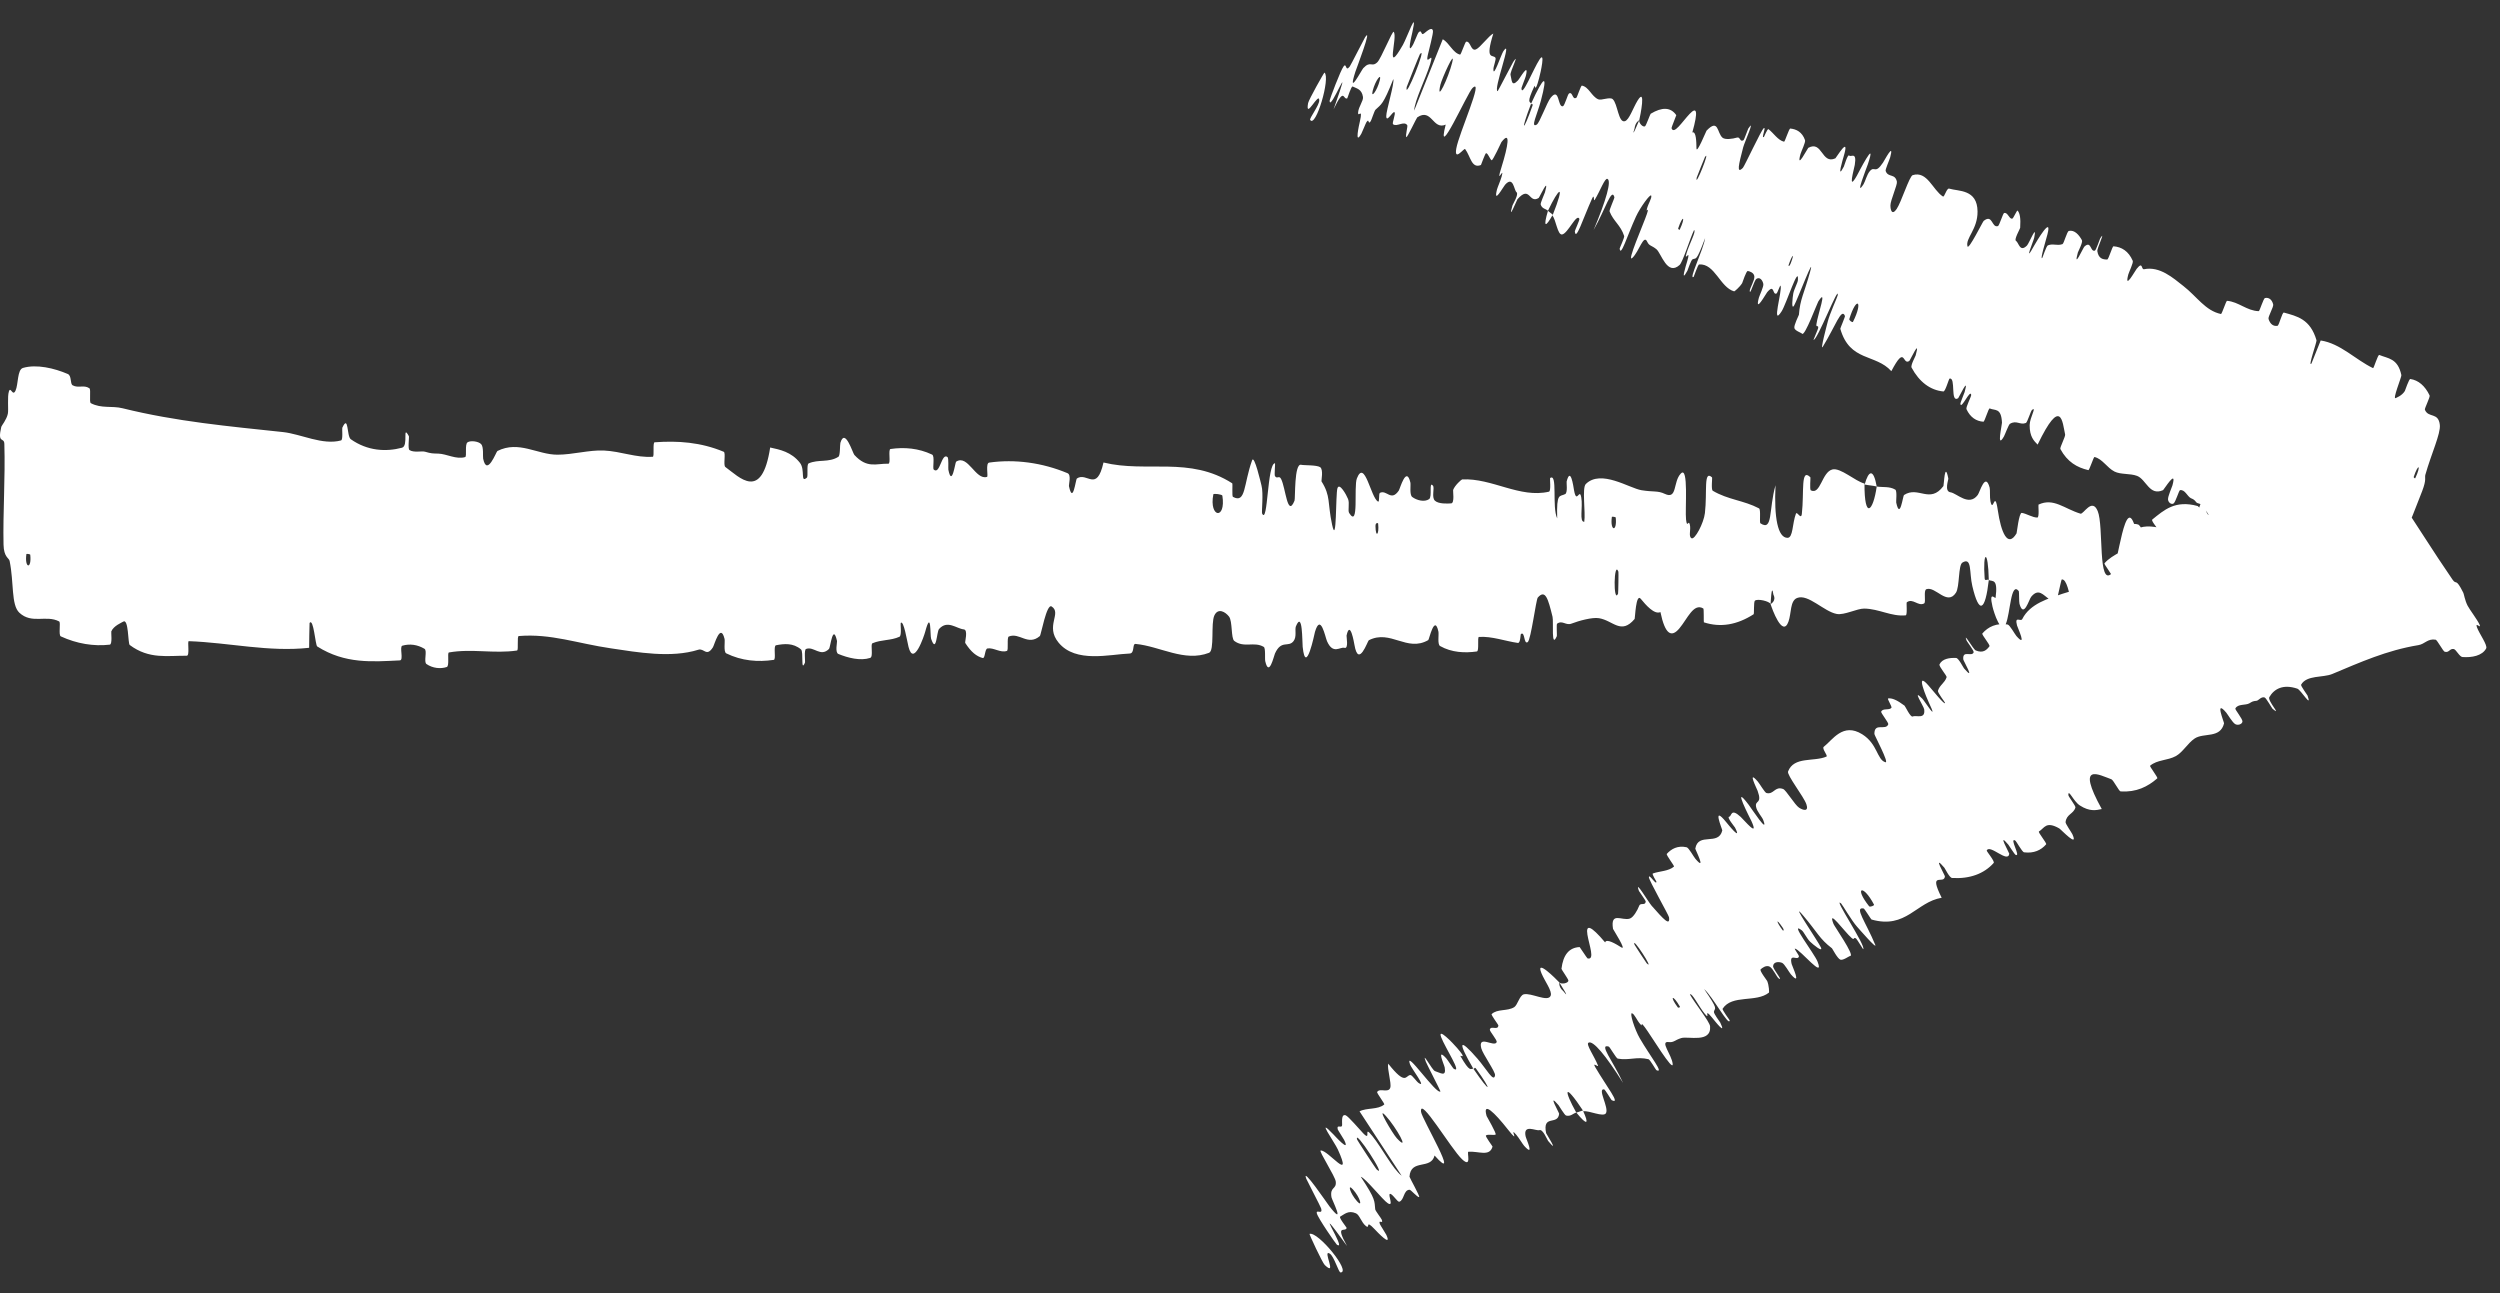 <svg width="58" height="30" viewBox="0 0 58 30" fill="none" xmlns="http://www.w3.org/2000/svg">
<rect x="0" y="0" width="58" height="30" fill="#333333" stroke="none"/>
<path d="M0.533 8.536C0.847 8.444 1.259 8.542 1.571 8.676C1.669 8.717 1.62 8.903 1.687 8.94C1.819 9.012 1.943 8.921 2.073 9.007C2.117 9.036 2.063 9.33 2.108 9.354C2.357 9.484 2.593 9.409 2.845 9.472C4.087 9.78 5.308 9.89 6.565 10.024C6.98 10.068 7.484 10.335 7.912 10.218C7.962 10.204 7.932 9.946 7.941 9.925C8.091 9.6 8.041 10.12 8.138 10.19C8.525 10.463 8.955 10.486 9.327 10.387C9.485 10.344 9.326 9.831 9.486 10.119C9.497 10.138 9.457 10.412 9.5 10.441C9.598 10.507 9.785 10.458 9.861 10.48C10.008 10.523 10.033 10.52 10.172 10.524C10.362 10.53 10.588 10.666 10.792 10.604C10.836 10.59 10.778 10.309 10.847 10.262C10.917 10.214 11.101 10.238 11.163 10.304C11.225 10.37 11.198 10.591 11.209 10.642C11.3 11.069 11.512 10.477 11.54 10.463C12.038 10.213 12.466 10.55 12.934 10.549C13.29 10.548 13.67 10.437 14.008 10.452C14.411 10.471 14.753 10.623 15.144 10.597C15.186 10.595 15.137 10.264 15.188 10.261C15.724 10.222 16.256 10.258 16.79 10.481C16.844 10.504 16.775 10.794 16.828 10.834C17.156 11.072 17.674 11.644 17.868 10.382C18.09 10.431 18.359 10.482 18.558 10.737C18.686 10.9 18.562 11.216 18.719 11.082C18.754 11.052 18.708 10.775 18.761 10.751C18.985 10.65 19.23 10.739 19.451 10.597C19.496 10.567 19.484 10.319 19.497 10.274C19.604 9.913 19.782 10.511 19.821 10.554C20.118 10.878 20.334 10.75 20.61 10.758C20.674 10.76 20.599 10.427 20.66 10.417C20.98 10.37 21.311 10.398 21.624 10.546C21.694 10.579 21.63 10.863 21.663 10.894C21.81 11.025 21.842 10.489 21.983 10.605C22.013 10.629 21.996 10.872 22.002 10.898C22.086 11.317 22.16 10.724 22.182 10.711C22.457 10.532 22.633 11.151 22.9 11.063C22.931 11.052 22.86 10.745 22.949 10.732C23.546 10.648 24.176 10.732 24.767 10.978C24.859 11.015 24.793 11.246 24.799 11.275C24.893 11.719 24.954 11.124 24.984 11.101C25.22 10.94 25.441 11.439 25.601 10.73C26.601 10.976 27.597 10.578 28.588 11.213C28.601 11.22 28.578 11.514 28.604 11.527C28.907 11.692 28.848 11.236 29.049 10.679C29.099 10.539 29.253 11.212 29.266 11.261C29.316 11.443 29.265 11.879 29.281 11.914C29.418 12.191 29.396 10.748 29.581 10.747C29.587 10.75 29.563 11.015 29.578 11.042C29.626 11.125 29.674 11.019 29.721 11.111C29.829 11.322 29.868 12.023 30.033 11.615C30.054 11.562 30.022 10.744 30.187 10.783C30.253 10.799 30.545 10.785 30.627 10.838C30.708 10.891 30.652 11.154 30.658 11.166C30.878 11.514 30.794 11.659 30.905 12.175C31.015 12.69 30.984 11.463 31.029 11.326C31.074 11.189 31.235 11.477 31.275 11.577C31.315 11.677 31.265 11.845 31.3 11.901C31.534 12.271 31.403 11.293 31.48 11.098C31.661 10.637 31.803 11.546 31.969 11.636C32.014 11.66 31.977 11.453 32.017 11.433C32.175 11.359 32.271 11.643 32.451 11.383C32.481 11.34 32.626 10.793 32.721 11.195C32.734 11.253 32.696 11.479 32.764 11.53C32.864 11.606 33.046 11.656 33.155 11.58C33.235 11.524 33.143 11.15 33.244 11.267C33.289 11.318 33.206 11.537 33.29 11.616C33.373 11.695 33.587 11.685 33.669 11.678C33.75 11.67 33.706 11.387 33.712 11.368C33.752 11.258 33.908 11.122 33.922 11.122C34.617 11.088 35.259 11.565 35.936 11.407C35.989 11.395 35.953 11.096 35.962 11.091C36.144 10.966 36 11.761 36.127 12.027C36.109 11.42 36.184 11.53 36.312 11.463C36.374 11.431 36.34 11.196 36.346 11.172C36.437 10.816 36.501 11.276 36.517 11.37C36.578 11.717 36.644 11.307 36.685 11.539C36.727 11.769 36.632 12.11 36.755 12.106C36.789 11.889 36.698 11.321 36.791 11.229C37.143 10.882 37.8 11.327 38.083 11.373C38.366 11.419 38.457 11.379 38.622 11.457C38.919 11.599 38.81 11.178 38.995 10.986C39.18 10.793 39.09 11.829 39.116 12.051C39.142 12.274 39.171 12.045 39.203 12.167C39.236 12.29 39.166 12.441 39.242 12.487C39.318 12.533 39.527 12.137 39.554 11.904C39.611 11.411 39.517 10.893 39.719 11.075C39.73 11.086 39.693 11.358 39.737 11.386C40.09 11.595 40.456 11.608 40.809 11.794C40.857 11.82 40.814 12.123 40.842 12.141C41.136 12.335 41.031 11.824 41.192 11.257C41.156 12.012 41.245 12.474 41.468 12.478C41.602 12.481 41.578 12.151 41.665 11.919C41.691 11.849 41.786 12.075 41.803 11.92C41.86 11.413 41.77 10.846 42 11.072C42.01 11.082 41.978 11.36 42.013 11.377C42.238 11.487 42.265 10.957 42.509 10.892C42.7 10.842 43.039 11.165 43.256 11.218C43.252 12.067 43.457 11.872 43.54 11.287C43.681 11.311 43.833 11.278 43.97 11.359C44.017 11.386 43.986 11.632 43.992 11.659C44.082 12.075 44.144 11.506 44.174 11.484C44.504 11.267 44.773 11.698 45.088 11.276C45.099 11.261 45.117 10.671 45.201 11.102C45.206 11.132 45.102 11.4 45.251 11.421C45.399 11.442 45.678 11.758 45.883 11.484C45.933 11.419 46.059 10.94 46.16 11.314C46.174 11.365 46.159 11.534 46.178 11.628C46.241 11.928 46.275 11.332 46.349 11.838C46.423 12.345 46.577 12.724 46.784 12.374C46.791 12.364 46.84 11.892 46.905 11.899C47.009 11.912 47.157 12.01 47.266 12.007C47.318 12.005 47.284 11.712 47.293 11.707C47.643 11.542 47.892 11.804 48.267 11.917C48.336 11.939 48.533 11.539 48.666 11.855C48.812 12.201 48.662 13.641 48.998 13.298C49.134 13.161 49.305 11.334 49.548 12.28C50.02 12.046 50.457 12.53 50.93 12.195C50.952 12.181 51.019 11.671 51.069 11.678C51.143 11.689 51.184 11.927 51.237 11.943C51.459 12.015 51.663 11.811 51.877 11.842C51.959 11.854 51.93 12.1 52.027 12.114C52.124 12.128 52.189 11.803 52.32 11.96C52.419 12.079 52.519 12.743 52.651 12.82C52.656 12.166 52.746 12.179 52.907 12.007C52.938 11.973 52.905 11.745 52.919 11.718C52.979 11.6 53.034 11.789 53.09 11.661C53.104 11.631 53.105 11.407 53.116 11.37C53.212 11.04 53.369 11.543 53.396 11.631C53.5 11.963 53.548 11.672 53.628 11.803C53.707 11.934 53.588 12.098 53.681 12.177C53.873 12.341 54.12 12.305 54.315 12.315C54.393 12.318 54.34 12.02 54.351 12.013C54.512 11.938 54.675 12.255 54.764 11.661C54.876 13.197 54.861 11.512 55.092 11.819C55.11 11.844 55.133 12.571 55.063 12.677C54.993 12.784 54.888 12.557 54.791 12.723C54.769 12.762 54.638 13.443 54.62 13.484C54.48 13.806 54.46 12.721 54.452 12.661C54.368 12.018 54.208 12.751 54.166 12.802C53.973 13.034 53.809 12.881 53.648 13.047C53.543 13.154 53.532 13.865 53.449 13.843C53.174 13.771 53.078 12.779 52.818 13.639C52.763 13.823 52.818 14.6 52.619 13.989C52.606 13.95 52.458 13.391 52.373 13.745C52.362 13.79 52.362 14.016 52.348 14.035C52.253 14.158 52.19 13.978 52.086 14.064C51.983 14.151 51.858 14.279 51.74 14.203C51.669 14.157 51.578 13.735 51.544 13.631C51.448 13.334 51.345 13.822 51.285 13.461C51.225 13.099 51.342 12.549 51.185 12.315C51.179 12.903 51.166 13.507 51.156 14.099C50.811 14.079 50.471 13.888 50.125 13.914C50.082 13.918 50.126 14.234 50.08 14.247C49.885 14.297 49.715 14.071 49.514 14.161C49.358 14.232 49.187 14.567 49.024 14.651C48.924 13.978 48.682 14.206 48.507 14.145C48.445 14.124 48.449 13.944 48.405 13.885C48.24 13.668 48.318 14.263 48.272 14.357C48.078 14.756 48.061 13.41 47.832 13.443C47.82 13.444 47.672 14.162 47.651 14.207C47.521 14.498 47.63 13.957 47.548 13.904C47.4 13.807 47.297 13.636 47.123 13.846C47.072 13.908 46.95 14.356 46.852 14.009C46.839 13.964 46.846 13.727 46.836 13.713C46.647 13.481 46.642 14.227 46.534 14.479C46.426 14.732 46.259 14.217 46.225 14.069C46.136 13.685 46.293 13.905 46.298 13.867C46.355 13.419 46.233 13.496 46.14 13.458C46.126 12.727 45.996 12.771 46.044 13.422C46.049 13.493 46.121 13.425 46.14 13.458C46.058 14.176 45.916 14.268 45.758 13.597C45.684 13.283 45.754 12.917 45.529 13.051C45.428 13.111 45.467 13.615 45.377 13.752C45.172 14.065 44.905 13.595 44.693 13.669C44.617 13.696 44.691 13.972 44.639 14C44.5 14.074 44.377 13.868 44.237 13.974C44.224 13.983 44.255 14.272 44.212 14.276C43.882 14.309 43.595 14.124 43.25 14.119C43.084 14.117 42.787 14.276 42.614 14.244C42.316 14.19 41.948 13.771 41.693 13.873C41.526 13.938 41.563 14.226 41.492 14.423C41.354 14.804 41.11 14.121 41.078 14.016C41.077 14.012 41.22 13.944 41.143 13.796C41.099 13.488 41.079 14.014 41.078 14.016C41.056 13.948 40.77 13.882 40.713 13.937C40.682 13.967 40.7 14.241 40.684 14.251C40.301 14.496 39.918 14.565 39.53 14.438C39.523 14.432 39.533 14.126 39.517 14.117C39.292 13.981 39.149 14.355 38.963 14.577C38.778 14.799 38.631 14.725 38.522 14.2C38.382 14.266 38.181 14.034 38.066 13.893C37.951 13.752 37.934 14.348 37.924 14.359C37.608 14.736 37.425 14.395 37.096 14.342C36.94 14.316 36.63 14.402 36.461 14.467C36.327 14.52 36.247 14.38 36.124 14.47C36.107 14.482 36.124 14.746 36.119 14.757C35.981 15.074 36.047 14.426 36.019 14.31C35.916 13.889 35.853 13.665 35.677 13.863C35.636 13.909 35.518 14.841 35.444 14.896C35.347 14.965 35.384 14.631 35.283 14.712C35.275 14.719 35.276 14.925 35.214 14.916C34.925 14.876 34.611 14.756 34.311 14.777C34.27 14.779 34.322 15.106 34.263 15.114C33.986 15.153 33.681 15.141 33.41 14.988C33.344 14.949 33.386 14.72 33.371 14.652C33.282 14.241 33.157 14.838 33.136 14.85C32.64 15.137 32.261 14.596 31.756 14.854C31.729 14.869 31.517 15.51 31.423 14.96C31.416 14.924 31.323 14.361 31.24 14.746C31.235 14.77 31.293 15.059 31.192 15.03C31.09 15 30.927 15.194 30.787 14.876C30.743 14.775 30.639 14.214 30.507 14.661C30.498 14.693 30.295 15.704 30.222 15.006C30.21 14.891 30.223 14.153 30.065 14.531C30.035 14.605 30.09 14.77 30.011 14.873C29.889 15.031 29.728 14.833 29.579 15.162C29.553 15.22 29.442 15.722 29.354 15.341C29.34 15.282 29.366 15.035 29.319 15.008C29.096 14.875 28.863 15.04 28.636 14.87C28.556 14.81 28.597 14.411 28.513 14.304C28.43 14.197 28.261 14.095 28.174 14.277C28.086 14.459 28.182 15.094 28.05 15.145C27.48 15.366 26.916 14.993 26.346 14.939C26.262 14.931 26.332 15.158 26.207 15.162C25.749 15.179 24.957 15.392 24.559 14.909C24.24 14.522 24.641 14.228 24.398 14.07C24.28 13.995 24.153 14.734 24.124 14.757C23.847 14.993 23.654 14.666 23.405 14.767C23.353 14.787 23.404 15.087 23.36 15.101C23.21 15.153 23.052 15.019 22.909 15.044C22.845 15.056 22.857 15.284 22.798 15.266C22.656 15.227 22.531 15.131 22.393 14.916C22.381 14.897 22.465 14.613 22.361 14.602C22.191 14.586 21.981 14.374 21.786 14.593C21.729 14.658 21.726 15.181 21.602 14.82C21.576 14.745 21.609 14.117 21.464 14.659C21.44 14.749 21.197 15.48 21.078 15.009C21.046 14.885 20.966 14.372 20.896 14.453C20.887 14.465 20.925 14.746 20.867 14.773C20.664 14.865 20.451 14.835 20.242 14.923C20.187 14.947 20.27 15.237 20.187 15.264C19.959 15.337 19.673 15.263 19.45 15.172C19.368 15.138 19.425 14.898 19.419 14.872C19.323 14.446 19.265 15.021 19.234 15.054C19.035 15.255 18.883 14.985 18.7 15.056C18.65 15.075 18.685 15.349 18.675 15.374C18.571 15.612 18.649 15.12 18.583 15.066C18.398 14.912 18.191 14.934 18.004 14.97C17.935 14.983 18.012 15.3 17.951 15.309C17.585 15.364 17.206 15.333 16.849 15.158C16.782 15.124 16.824 14.88 16.81 14.824C16.714 14.433 16.573 14.966 16.54 15.017C16.392 15.249 16.335 15.033 16.204 15.073C15.567 15.274 14.779 15.131 14.177 15.042C13.393 14.928 12.784 14.695 12.036 14.756C11.988 14.759 12.036 15.085 11.995 15.092C11.466 15.171 10.945 15.043 10.415 15.137C10.371 15.145 10.434 15.453 10.364 15.475C10.221 15.522 10.039 15.505 9.895 15.406C9.824 15.359 9.919 15.094 9.848 15.052C9.682 14.953 9.505 14.931 9.334 14.98C9.262 15.002 9.371 15.318 9.277 15.321C8.636 15.352 8.007 15.407 7.36 14.998C7.315 14.97 7.276 14.329 7.182 14.452C7.175 14.63 7.175 14.839 7.172 15.029C6.239 15.132 5.316 14.909 4.38 14.875C4.341 14.874 4.409 15.213 4.333 15.213C3.891 15.208 3.462 15.302 3.01 14.964C2.965 14.931 2.988 14.333 2.855 14.424C2.832 14.44 2.633 14.52 2.582 14.649C2.575 14.669 2.611 14.948 2.547 14.956C2.174 14.999 1.783 14.935 1.411 14.764C1.351 14.736 1.415 14.439 1.372 14.417C1.069 14.259 0.739 14.485 0.449 14.215C0.255 14.033 0.327 13.52 0.223 13.014C0.209 12.943 0.089 12.931 0.082 12.637C0.066 11.897 0.125 11.087 0.101 10.299C0.096 10.129 -0.065 10.312 0.03 9.902C0.037 9.874 0.153 9.738 0.182 9.599C0.202 9.502 0.166 9.203 0.207 9.08C0.248 8.957 0.293 9.208 0.36 9.063C0.428 8.916 0.398 8.576 0.533 8.536ZM37.547 13.264C37.44 12.978 37.424 14.025 37.539 13.774C37.545 13.761 37.552 13.278 37.547 13.264ZM50.473 13.099C50.333 12.637 50.238 13.316 50.336 13.672C50.435 14.029 50.516 13.239 50.473 13.099ZM51.921 12.761C51.758 12.397 51.733 13.882 51.907 13.582C51.917 13.565 51.931 12.783 51.921 12.761ZM0.702 12.87C0.7 12.856 0.614 12.842 0.612 12.856C0.566 13.189 0.739 13.216 0.702 12.87ZM53.359 12.395C53.308 12.194 53.161 12.425 53.224 12.675C53.275 12.876 53.422 12.644 53.359 12.395ZM31.973 12.147C31.971 12.131 31.91 12.117 31.911 12.205C31.915 12.489 32.001 12.409 31.973 12.147ZM55.801 12.377C55.441 12.322 55.222 11.095 55.615 11.234C55.686 11.259 55.461 11.625 55.552 11.735C55.718 11.937 55.828 11.167 55.997 11.579C56.028 11.655 55.822 12.383 55.801 12.379C55.801 12.379 55.801 12.378 55.801 12.377ZM37.485 12.007C37.483 11.993 37.397 11.98 37.395 11.993C37.349 12.326 37.521 12.352 37.485 12.007ZM28.359 11.499C28.354 11.47 28.155 11.442 28.149 11.47C28.045 12.013 28.447 12.07 28.359 11.499ZM43.26 11.241C43.353 10.906 43.465 10.867 43.54 11.287C43.447 11.264 43.353 11.261 43.26 11.241ZM57.679 15.044C57.587 15.216 57.345 15.259 57.129 15.243C57.061 15.238 56.981 15.069 56.929 15.058C56.829 15.039 56.823 15.152 56.716 15.12C56.68 15.109 56.542 14.848 56.508 14.841C56.322 14.809 56.257 14.943 56.107 14.967C55.37 15.088 54.753 15.367 54.107 15.637C53.894 15.726 53.516 15.657 53.386 15.884C53.371 15.911 53.527 16.117 53.535 16.137C53.647 16.453 53.381 16.005 53.298 15.977C52.971 15.867 52.762 15.978 52.648 16.174C52.6 16.258 52.956 16.636 52.724 16.445C52.708 16.432 52.575 16.192 52.539 16.181C52.457 16.156 52.399 16.253 52.353 16.258C52.262 16.267 52.252 16.277 52.187 16.316C52.097 16.369 51.918 16.324 51.86 16.437C51.848 16.462 52.03 16.678 52.025 16.739C52.02 16.8 51.923 16.836 51.858 16.8C51.793 16.764 51.682 16.572 51.649 16.533C51.371 16.205 51.603 16.762 51.598 16.782C51.509 17.141 51.128 16.991 50.915 17.134C50.754 17.243 50.642 17.451 50.48 17.541C50.286 17.647 50.046 17.624 49.882 17.765C49.865 17.779 50.07 18.039 50.049 18.058C49.826 18.252 49.564 18.384 49.197 18.361C49.16 18.358 49.031 18.096 48.984 18.079C48.703 17.98 48.149 17.661 48.761 18.77C48.633 18.797 48.482 18.836 48.25 18.685C48.101 18.587 47.983 18.287 47.986 18.447C47.986 18.482 48.161 18.698 48.15 18.735C48.104 18.887 47.943 18.886 47.921 19.073C47.917 19.111 48.06 19.313 48.079 19.354C48.231 19.688 47.818 19.245 47.776 19.22C47.462 19.041 47.434 19.213 47.304 19.29C47.274 19.308 47.493 19.562 47.47 19.589C47.351 19.726 47.184 19.802 46.96 19.774C46.91 19.768 46.781 19.512 46.749 19.497C46.61 19.432 46.892 19.888 46.764 19.834C46.737 19.823 46.61 19.616 46.593 19.596C46.322 19.273 46.617 19.789 46.615 19.806C46.588 20.039 46.165 19.577 46.092 19.731C46.084 19.75 46.287 19.984 46.253 20.021C46.029 20.273 45.694 20.394 45.289 20.369C45.227 20.366 45.128 20.154 45.11 20.132C44.821 19.791 45.123 20.305 45.122 20.332C45.104 20.538 44.727 20.19 45.047 20.828C44.455 20.927 44.223 21.561 43.419 21.333C43.409 21.331 43.256 21.08 43.237 21.077C43.008 21.032 43.288 21.393 43.505 21.918C43.56 22.05 43.117 21.536 43.083 21.499C42.96 21.363 42.741 20.985 42.714 20.96C42.498 20.772 43.309 21.966 43.225 22.022C43.221 22.022 43.085 21.794 43.063 21.776C42.995 21.722 43.032 21.824 42.959 21.763C42.793 21.619 42.386 21.048 42.538 21.437C42.557 21.488 43.026 22.159 42.929 22.177C42.89 22.184 42.765 22.284 42.699 22.265C42.632 22.245 42.511 22.009 42.502 22.001C42.209 21.778 42.167 21.632 41.83 21.236C41.495 20.841 42.189 21.853 42.245 21.98C42.3 22.108 42.067 21.917 41.993 21.846C41.92 21.775 41.849 21.62 41.802 21.584C41.49 21.347 42.093 22.122 42.166 22.307C42.339 22.746 41.77 22.032 41.645 22.008C41.611 22.002 41.743 22.163 41.735 22.191C41.704 22.301 41.503 22.093 41.566 22.365C41.576 22.409 41.813 22.908 41.547 22.603C41.509 22.559 41.4 22.359 41.342 22.337C41.253 22.304 41.143 22.318 41.136 22.414C41.13 22.485 41.379 22.768 41.269 22.702C41.22 22.673 41.136 22.466 41.054 22.425C40.972 22.385 40.88 22.458 40.847 22.489C40.815 22.52 40.992 22.742 40.999 22.76C41.042 22.863 41.047 23.024 41.04 23.028C40.743 23.268 40.186 23.065 39.965 23.402C39.948 23.428 40.13 23.666 40.129 23.673C40.115 23.832 39.74 23.128 39.535 22.945C39.879 23.444 39.784 23.375 39.763 23.47C39.753 23.515 39.898 23.701 39.909 23.722C40.065 24.047 39.781 23.683 39.721 23.61C39.501 23.34 39.698 23.7 39.551 23.52C39.404 23.341 39.258 23.029 39.205 23.07C39.31 23.261 39.666 23.705 39.674 23.81C39.707 24.206 39.161 24.035 39.006 24.083C38.852 24.13 38.833 24.191 38.714 24.176C38.5 24.148 38.783 24.465 38.806 24.681C38.829 24.898 38.295 24.009 38.16 23.832C38.024 23.655 38.138 23.854 38.056 23.762C37.973 23.67 37.921 23.523 37.861 23.508C37.801 23.493 37.925 23.885 38.042 24.087C38.29 24.515 38.62 24.917 38.427 24.827C38.416 24.822 38.282 24.584 38.246 24.574C37.969 24.507 37.795 24.607 37.532 24.56C37.495 24.553 37.347 24.288 37.324 24.281C37.083 24.209 37.414 24.602 37.655 25.123C37.253 24.484 36.956 24.127 36.852 24.191C36.79 24.229 36.983 24.496 37.072 24.716C37.099 24.782 36.931 24.622 37.009 24.757C37.264 25.196 37.62 25.641 37.39 25.523C37.379 25.517 37.24 25.276 37.215 25.273C37.051 25.249 37.333 25.699 37.258 25.826C37.199 25.926 36.865 25.76 36.737 25.782C36.268 25.074 36.282 25.298 36.569 25.811C36.492 25.834 36.441 25.907 36.334 25.881C36.297 25.873 36.175 25.659 36.157 25.639C35.885 25.32 36.173 25.812 36.172 25.84C36.142 26.12 35.78 25.843 35.87 26.289C35.874 26.305 36.193 26.802 35.916 26.469C35.897 26.446 35.795 26.191 35.716 26.219C35.637 26.246 35.335 26.068 35.393 26.358C35.406 26.428 35.615 26.864 35.361 26.584C35.327 26.546 35.24 26.4 35.179 26.328C34.984 26.098 35.299 26.604 34.984 26.205C34.67 25.806 34.39 25.537 34.489 25.891C34.492 25.901 34.731 26.309 34.697 26.323C34.643 26.344 34.521 26.307 34.474 26.343C34.451 26.36 34.629 26.594 34.627 26.601C34.559 26.844 34.301 26.702 34.067 26.721C34.024 26.724 34.156 27.117 33.92 26.895C33.661 26.651 32.931 25.407 32.968 25.794C32.983 25.95 33.918 27.522 33.282 26.808C33.197 27.147 32.73 26.876 32.7 27.299C32.699 27.317 32.951 27.762 32.924 27.771C32.884 27.785 32.733 27.599 32.7 27.602C32.559 27.609 32.58 27.841 32.465 27.88C32.421 27.895 32.298 27.681 32.246 27.699C32.194 27.717 32.345 28.007 32.198 27.916C32.086 27.847 31.673 27.325 31.57 27.301C31.931 27.847 31.882 27.863 31.905 28.056C31.909 28.093 32.051 28.272 32.059 28.3C32.097 28.415 31.968 28.275 32.013 28.398C32.024 28.428 32.147 28.614 32.163 28.649C32.302 28.952 31.951 28.581 31.891 28.517C31.659 28.272 31.798 28.528 31.689 28.444C31.581 28.359 31.544 28.187 31.458 28.149C31.279 28.07 31.187 28.175 31.092 28.226C31.055 28.247 31.245 28.48 31.243 28.488C31.212 28.6 30.962 28.386 31.251 28.907C30.348 27.663 31.289 29.061 31.014 28.875C30.992 28.859 30.578 28.262 30.551 28.152C30.523 28.042 30.698 28.199 30.649 28.032C30.638 27.992 30.32 27.386 30.305 27.346C30.19 27.036 30.802 27.933 30.838 27.98C31.233 28.49 30.899 27.831 30.89 27.776C30.849 27.525 31.009 27.602 30.99 27.415C30.979 27.294 30.589 26.699 30.639 26.692C30.804 26.668 31.398 27.464 31.039 26.67C30.963 26.5 30.507 25.871 30.936 26.319C30.963 26.347 31.341 26.767 31.184 26.447C31.164 26.407 31.038 26.218 31.034 26.198C31.009 26.067 31.138 26.198 31.137 26.094C31.136 25.991 31.122 25.846 31.218 25.874C31.276 25.891 31.551 26.214 31.624 26.29C31.833 26.508 31.609 26.071 31.836 26.353C32.065 26.636 32.316 27.129 32.518 27.276C32.194 26.785 31.865 26.278 31.541 25.783C31.71 25.695 31.97 25.75 32.114 25.624C32.131 25.608 31.936 25.358 31.95 25.334C32.01 25.233 32.213 25.369 32.255 25.233C32.286 25.127 32.178 24.796 32.206 24.676C32.625 25.206 32.608 24.943 32.722 24.941C32.762 24.94 32.86 25.09 32.913 25.126C33.108 25.256 32.743 24.785 32.712 24.693C32.578 24.302 33.333 25.417 33.419 25.32C33.424 25.315 33.093 24.673 33.078 24.629C32.975 24.347 33.226 24.831 33.292 24.85C33.414 24.886 33.556 24.997 33.518 24.769C33.507 24.702 33.314 24.293 33.551 24.551C33.582 24.585 33.71 24.784 33.723 24.793C33.937 24.928 33.526 24.306 33.435 24.063C33.344 23.82 33.706 24.198 33.803 24.311C34.057 24.604 33.864 24.468 33.882 24.501C34.105 24.891 34.118 24.79 34.181 24.793C34.593 25.398 34.627 25.322 34.245 24.794C34.203 24.737 34.208 24.816 34.181 24.793C33.82 24.172 33.834 24.052 34.278 24.562C34.486 24.801 34.657 25.127 34.685 24.947C34.698 24.866 34.401 24.459 34.365 24.318C34.285 23.995 34.667 24.305 34.722 24.179C34.743 24.133 34.556 23.926 34.564 23.887C34.586 23.783 34.757 23.918 34.762 23.787C34.762 23.775 34.588 23.544 34.606 23.528C34.737 23.4 34.97 23.466 35.13 23.366C35.207 23.318 35.254 23.095 35.35 23.069C35.516 23.023 35.916 23.261 35.976 23.099C36.016 22.994 35.839 22.765 35.762 22.58C35.614 22.221 36.103 22.715 36.177 22.793C36.179 22.795 36.152 22.895 36.269 22.995C36.46 23.239 36.177 22.794 36.177 22.793C36.224 22.843 36.391 22.811 36.386 22.747C36.384 22.713 36.224 22.491 36.226 22.477C36.264 22.157 36.4 21.983 36.648 21.972C36.654 21.974 36.819 22.232 36.831 22.235C37.009 22.28 36.867 21.925 36.828 21.684C36.789 21.443 36.898 21.46 37.239 21.864C37.266 21.766 37.486 21.898 37.616 21.98C37.747 22.063 37.424 21.562 37.422 21.55C37.357 21.14 37.63 21.368 37.809 21.312C37.894 21.287 37.988 21.121 38.029 21.015C38.06 20.931 38.174 21.023 38.181 20.911C38.182 20.896 38.027 20.681 38.024 20.671C37.911 20.365 38.24 20.924 38.317 21.012C38.597 21.331 38.751 21.498 38.721 21.28C38.714 21.23 38.251 20.418 38.254 20.35C38.259 20.263 38.428 20.552 38.429 20.455C38.43 20.446 38.314 20.275 38.348 20.264C38.501 20.209 38.711 20.214 38.836 20.105C38.853 20.091 38.648 19.835 38.67 19.81C38.775 19.694 38.921 19.611 39.129 19.656C39.181 19.668 39.289 19.872 39.333 19.924C39.602 20.239 39.327 19.704 39.331 19.688C39.397 19.298 39.87 19.634 39.957 19.266C39.961 19.245 39.702 18.647 40.05 19.076C40.073 19.105 40.427 19.544 40.252 19.199C40.24 19.178 40.053 18.954 40.116 18.948C40.179 18.942 40.146 18.731 40.386 18.954C40.462 19.023 40.82 19.459 40.632 19.047C40.619 19.018 40.151 18.115 40.571 18.673C40.64 18.765 41.044 19.383 40.905 19.02C40.878 18.95 40.762 18.83 40.741 18.72C40.709 18.552 40.891 18.667 40.777 18.348C40.756 18.292 40.529 17.841 40.78 18.131C40.82 18.176 40.944 18.389 40.981 18.398C41.156 18.441 41.171 18.232 41.369 18.305C41.438 18.331 41.641 18.675 41.738 18.738C41.836 18.802 41.969 18.836 41.908 18.658C41.847 18.48 41.451 17.981 41.483 17.898C41.62 17.542 42.083 17.68 42.373 17.553C42.416 17.534 42.258 17.366 42.312 17.325C42.512 17.172 42.754 16.754 43.203 17.035C43.563 17.26 43.544 17.627 43.742 17.684C43.837 17.71 43.485 17.057 43.486 17.029C43.481 16.749 43.75 16.962 43.808 16.803C43.82 16.77 43.631 16.536 43.643 16.511C43.682 16.422 43.828 16.486 43.88 16.422C43.903 16.393 43.77 16.206 43.807 16.203C43.893 16.193 44.004 16.235 44.185 16.371C44.202 16.384 44.321 16.646 44.374 16.623C44.461 16.585 44.674 16.697 44.641 16.456C44.631 16.384 44.342 15.949 44.599 16.211C44.653 16.266 44.986 16.798 44.751 16.303C44.712 16.221 44.417 15.539 44.733 15.895C44.816 15.988 45.137 16.391 45.124 16.303C45.121 16.289 44.949 16.067 44.96 16.027C45.001 15.889 45.115 15.85 45.161 15.713C45.173 15.676 44.974 15.46 44.997 15.412C45.061 15.282 45.231 15.257 45.383 15.265C45.44 15.268 45.547 15.486 45.565 15.506C45.845 15.831 45.552 15.335 45.548 15.298C45.527 15.07 45.746 15.249 45.789 15.134C45.802 15.103 45.634 14.886 45.625 14.862C45.54 14.632 45.777 15.065 45.837 15.09C46.007 15.162 46.089 15.081 46.155 14.995C46.179 14.963 45.967 14.722 45.991 14.696C46.127 14.54 46.316 14.45 46.576 14.488C46.625 14.495 46.742 14.711 46.779 14.754C47.04 15.05 46.808 14.563 46.795 14.511C46.733 14.273 46.88 14.436 46.917 14.362C47.096 14.002 47.534 13.882 47.857 13.773C48.277 13.629 48.684 13.638 48.991 13.361C49.011 13.343 48.808 13.087 48.823 13.069C49.02 12.843 49.328 12.79 49.517 12.551C49.533 12.532 49.333 12.294 49.353 12.255C49.392 12.172 49.484 12.131 49.605 12.169C49.663 12.187 49.767 12.436 49.823 12.45C49.953 12.482 50.046 12.447 50.096 12.354C50.117 12.314 49.892 12.085 49.933 12.053C50.208 11.832 50.464 11.596 50.986 11.74C51.022 11.749 51.395 12.271 51.37 12.14C51.274 11.99 51.158 11.816 51.054 11.657C51.422 11.288 51.966 11.193 52.411 10.938C52.429 10.927 52.21 10.665 52.245 10.642C52.449 10.512 52.592 10.304 52.986 10.447C53.024 10.461 53.345 10.966 53.355 10.85C53.357 10.83 53.403 10.703 53.355 10.579C53.347 10.561 53.176 10.34 53.2 10.313C53.347 10.165 53.56 10.099 53.824 10.128C53.867 10.133 54.003 10.4 54.035 10.406C54.26 10.445 54.285 10.157 54.567 10.293C54.756 10.386 55.008 10.835 55.336 11.224C55.382 11.279 55.443 11.252 55.609 11.495C56.027 12.106 56.45 12.797 56.898 13.446C56.994 13.586 56.966 13.385 57.15 13.755C57.163 13.78 57.185 13.929 57.249 14.053C57.293 14.14 57.476 14.378 57.526 14.492C57.575 14.607 57.416 14.412 57.465 14.553C57.516 14.696 57.718 14.97 57.679 15.044ZM38.202 22.346C38.409 22.552 37.836 21.676 37.922 21.919C37.927 21.932 38.192 22.336 38.202 22.346ZM32.407 26.408C32.727 26.75 32.394 26.156 32.151 25.889C31.909 25.623 32.31 26.305 32.407 26.408ZM31.935 27.128C32.211 27.382 31.399 26.139 31.486 26.441C31.491 26.459 31.919 27.114 31.935 27.128ZM55.198 11.489C55.206 11.5 55.253 11.485 55.246 11.473C55.083 11.183 54.989 11.213 55.198 11.489ZM31.484 27.87C31.619 28.022 31.557 27.784 31.389 27.596C31.255 27.444 31.317 27.681 31.484 27.87ZM41.359 21.584C41.369 21.597 41.405 21.59 41.355 21.517C41.196 21.282 41.201 21.374 41.359 21.584ZM30.381 28.626C30.576 28.563 31.356 29.517 31.101 29.521C31.054 29.521 30.953 29.149 30.851 29.084C30.664 28.967 31.041 29.641 30.735 29.349C30.679 29.296 30.368 28.627 30.38 28.624C30.381 28.625 30.381 28.625 30.381 28.626ZM38.927 23.374C38.936 23.385 38.982 23.37 38.976 23.358C38.812 23.067 38.719 23.097 38.927 23.374ZM43.364 21.026C43.383 21.049 43.489 21.011 43.477 20.987C43.222 20.503 43.007 20.577 43.364 21.026ZM36.723 25.764C36.866 26.071 36.837 26.138 36.57 25.811C36.624 25.801 36.669 25.776 36.723 25.764ZM54.492 15.13C54.316 15.159 54.164 14.995 54.071 14.814C54.041 14.758 54.132 14.594 54.114 14.548C54.081 14.457 53.991 14.52 53.963 14.416C53.954 14.381 54.086 14.117 54.074 14.087C54.008 13.921 53.874 13.949 53.782 13.846C53.328 13.337 52.813 13.016 52.289 12.667C52.116 12.552 51.984 12.214 51.747 12.246C51.719 12.25 51.638 12.496 51.626 12.514C51.44 12.79 51.652 12.314 51.633 12.232C51.557 11.909 51.37 11.81 51.164 11.836C51.076 11.848 50.961 12.354 50.994 12.057C50.996 12.037 51.114 11.789 51.105 11.755C51.084 11.676 50.981 11.688 50.955 11.654C50.903 11.588 50.891 11.586 50.829 11.558C50.745 11.518 50.692 11.351 50.576 11.372C50.551 11.377 50.475 11.649 50.426 11.681C50.377 11.713 50.302 11.658 50.298 11.586C50.294 11.513 50.386 11.312 50.4 11.263C50.515 10.85 50.202 11.362 50.184 11.371C49.866 11.514 49.794 11.124 49.581 11.041C49.418 10.979 49.204 11.014 49.056 10.94C48.88 10.85 48.779 10.647 48.592 10.602C48.572 10.597 48.474 10.913 48.449 10.907C48.191 10.847 47.962 10.719 47.8 10.416C47.784 10.385 47.921 10.127 47.911 10.081C47.849 9.8 47.822 9.175 47.273 10.315C47.19 10.23 47.086 10.134 47.088 9.862C47.09 9.687 47.262 9.415 47.141 9.512C47.114 9.534 47.034 9.8 47.001 9.813C46.862 9.867 46.783 9.74 46.63 9.833C46.599 9.853 46.514 10.086 46.492 10.125C46.311 10.442 46.448 9.854 46.446 9.807C46.429 9.452 46.285 9.532 46.162 9.476C46.133 9.462 46.046 9.786 46.014 9.784C45.851 9.772 45.711 9.686 45.622 9.492C45.603 9.449 45.736 9.196 45.732 9.162C45.713 9.013 45.502 9.506 45.481 9.373C45.476 9.346 45.572 9.123 45.579 9.097C45.693 8.692 45.444 9.231 45.429 9.239C45.238 9.357 45.384 8.749 45.23 8.783C45.212 8.788 45.133 9.086 45.087 9.082C44.785 9.054 44.528 8.863 44.349 8.529C44.321 8.477 44.435 8.274 44.443 8.247C44.562 7.816 44.317 8.36 44.295 8.375C44.129 8.483 44.211 7.979 43.879 8.611C43.513 8.203 42.914 8.396 42.695 7.627C42.692 7.618 42.809 7.349 42.803 7.332C42.725 7.125 42.585 7.56 42.29 8.043C42.216 8.164 42.392 7.51 42.404 7.462C42.447 7.284 42.63 6.887 42.635 6.851C42.674 6.569 42.157 7.916 42.073 7.884C42.071 7.88 42.179 7.638 42.182 7.61C42.19 7.524 42.13 7.614 42.141 7.521C42.169 7.304 42.408 6.645 42.184 6.995C42.155 7.041 41.871 7.808 41.809 7.743C41.785 7.716 41.648 7.677 41.63 7.613C41.612 7.549 41.734 7.314 41.735 7.302C41.762 6.938 41.853 6.818 41.991 6.318C42.129 5.82 41.695 6.967 41.624 7.087C41.554 7.206 41.586 6.909 41.604 6.809C41.623 6.709 41.706 6.561 41.711 6.502C41.74 6.116 41.442 7.051 41.336 7.219C41.085 7.615 41.353 6.743 41.31 6.63C41.298 6.6 41.239 6.799 41.214 6.81C41.115 6.851 41.175 6.57 40.998 6.78C40.969 6.814 40.703 7.297 40.806 6.907C40.822 6.85 40.922 6.646 40.909 6.587C40.891 6.498 40.827 6.419 40.749 6.47C40.693 6.508 40.598 6.872 40.594 6.746C40.593 6.69 40.711 6.502 40.701 6.413C40.692 6.324 40.591 6.295 40.551 6.287C40.511 6.28 40.428 6.552 40.418 6.569C40.36 6.663 40.239 6.763 40.233 6.76C39.904 6.668 39.786 6.109 39.42 6.135C39.391 6.137 39.298 6.421 39.293 6.424C39.164 6.508 39.52 5.794 39.559 5.524C39.346 6.092 39.352 5.976 39.269 6.015C39.229 6.034 39.159 6.259 39.148 6.28C38.976 6.596 39.115 6.156 39.142 6.065C39.241 5.732 39.061 6.101 39.127 5.878C39.192 5.657 39.36 5.356 39.302 5.338C39.207 5.534 39.042 6.079 38.966 6.148C38.678 6.408 38.542 5.877 38.43 5.783C38.318 5.69 38.262 5.711 38.215 5.608C38.132 5.423 38.028 5.834 37.873 5.981C37.719 6.127 38.138 5.179 38.207 4.967C38.276 4.755 38.18 4.963 38.209 4.844C38.239 4.724 38.327 4.596 38.309 4.539C38.291 4.483 38.051 4.814 37.954 5.026C37.748 5.475 37.602 5.974 37.576 5.768C37.575 5.756 37.691 5.51 37.681 5.476C37.597 5.218 37.435 5.14 37.342 4.905C37.33 4.872 37.46 4.598 37.454 4.575C37.391 4.343 37.252 4.837 36.972 5.336C37.264 4.64 37.392 4.194 37.292 4.15C37.232 4.123 37.122 4.434 36.998 4.635C36.961 4.696 37 4.468 36.935 4.609C36.725 5.071 36.558 5.616 36.536 5.364C36.535 5.352 36.651 5.1 36.642 5.078C36.579 4.935 36.373 5.424 36.239 5.44C36.134 5.453 36.097 5.092 36.017 5.004C36.329 4.214 36.165 4.359 35.913 4.889C35.858 4.841 35.776 4.845 35.744 4.745C35.733 4.711 35.837 4.488 35.843 4.462C35.954 4.058 35.718 4.577 35.697 4.593C35.467 4.736 35.502 4.286 35.205 4.622C35.194 4.634 34.971 5.18 35.09 4.764C35.098 4.736 35.243 4.505 35.183 4.459C35.123 4.413 35.112 4.069 34.918 4.286C34.872 4.339 34.64 4.762 34.73 4.396C34.743 4.346 34.811 4.191 34.837 4.1C34.917 3.81 34.684 4.359 34.836 3.874C34.987 3.389 35.055 3.009 34.833 3.297C34.827 3.305 34.632 3.736 34.605 3.718C34.562 3.688 34.531 3.57 34.48 3.553C34.456 3.546 34.364 3.825 34.358 3.828C34.138 3.918 34.12 3.631 33.991 3.458C33.968 3.426 33.731 3.763 33.786 3.445C33.846 3.096 34.44 1.782 34.162 2.042C34.05 2.145 33.305 3.816 33.54 2.891C33.239 3.025 33.218 2.496 32.88 2.723C32.865 2.733 32.648 3.196 32.628 3.181C32.598 3.157 32.666 2.928 32.648 2.904C32.573 2.797 32.406 2.951 32.32 2.883C32.287 2.858 32.39 2.633 32.351 2.603C32.312 2.573 32.164 2.864 32.161 2.694C32.159 2.565 32.356 1.93 32.325 1.835C32.084 2.443 32.047 2.414 31.911 2.546C31.885 2.572 31.817 2.79 31.8 2.813C31.73 2.912 31.774 2.726 31.701 2.835C31.684 2.861 31.602 3.069 31.583 3.102C31.419 3.391 31.531 2.895 31.551 2.809C31.625 2.481 31.497 2.743 31.508 2.607C31.52 2.471 31.634 2.34 31.621 2.249C31.593 2.062 31.467 2.052 31.382 2.007C31.348 1.991 31.263 2.278 31.256 2.282C31.155 2.324 31.196 1.999 30.939 2.536C31.449 1.086 30.84 2.658 30.848 2.33C30.849 2.304 31.103 1.624 31.174 1.537C31.244 1.45 31.21 1.68 31.314 1.543C31.339 1.51 31.647 0.9 31.67 0.865C31.852 0.59 31.465 1.604 31.446 1.661C31.249 2.275 31.59 1.621 31.628 1.581C31.8 1.399 31.819 1.571 31.953 1.445C32.04 1.365 32.305 0.704 32.334 0.739C32.434 0.856 32.115 1.796 32.547 1.042C32.64 0.881 32.898 0.148 32.766 0.752C32.758 0.79 32.621 1.337 32.789 1.023C32.81 0.984 32.893 0.773 32.906 0.758C32.994 0.66 32.957 0.839 33.036 0.777C33.114 0.715 33.218 0.618 33.244 0.71C33.259 0.766 33.147 1.175 33.125 1.277C33.06 1.571 33.285 1.135 33.181 1.482C33.076 1.829 32.821 2.321 32.808 2.567C33.025 2.02 33.252 1.46 33.472 0.911C33.622 0.992 33.707 1.229 33.874 1.267C33.895 1.271 33.991 0.969 34.016 0.966C34.123 0.954 34.118 1.194 34.242 1.146C34.339 1.108 34.539 0.827 34.645 0.778C34.444 1.422 34.638 1.253 34.695 1.341C34.715 1.372 34.648 1.539 34.647 1.601C34.642 1.833 34.825 1.265 34.879 1.186C35.114 0.848 34.63 2.105 34.746 2.115C34.752 2.116 35.082 1.474 35.107 1.436C35.273 1.188 35.026 1.673 35.044 1.737C35.076 1.853 35.06 2.031 35.216 1.867C35.262 1.818 35.481 1.423 35.399 1.763C35.389 1.807 35.299 2.027 35.298 2.042C35.3 2.291 35.574 1.598 35.716 1.382C35.857 1.166 35.745 1.675 35.706 1.819C35.607 2.193 35.615 1.96 35.6 1.994C35.41 2.401 35.494 2.351 35.522 2.403C35.261 3.086 35.337 3.068 35.553 2.454C35.576 2.387 35.519 2.438 35.522 2.403C35.821 1.75 35.92 1.69 35.747 2.342C35.666 2.648 35.5 2.976 35.651 2.892C35.72 2.853 35.886 2.378 35.977 2.266C36.185 2.011 36.135 2.496 36.258 2.465C36.303 2.454 36.369 2.184 36.403 2.167C36.494 2.122 36.475 2.337 36.577 2.263C36.586 2.256 36.678 1.982 36.699 1.986C36.861 2.014 36.924 2.237 37.079 2.304C37.154 2.336 37.348 2.241 37.415 2.301C37.531 2.405 37.545 2.861 37.699 2.811C37.798 2.78 37.887 2.505 37.991 2.335C38.193 2.005 38.055 2.684 38.031 2.788C38.03 2.791 37.94 2.829 37.921 2.981C37.828 3.276 38.03 2.789 38.031 2.788C38.016 2.855 38.122 2.967 38.168 2.926C38.193 2.904 38.285 2.646 38.296 2.639C38.56 2.48 38.76 2.484 38.89 2.672C38.891 2.678 38.775 2.961 38.779 2.972C38.831 3.139 39.033 2.817 39.199 2.643C39.364 2.469 39.404 2.565 39.262 3.073C39.35 3.036 39.356 3.288 39.358 3.44C39.359 3.592 39.583 3.04 39.592 3.031C39.874 2.737 39.833 3.087 39.963 3.195C40.025 3.247 40.197 3.222 40.298 3.192C40.378 3.167 40.364 3.311 40.452 3.25C40.464 3.242 40.553 2.992 40.559 2.984C40.738 2.713 40.471 3.304 40.442 3.417C40.335 3.827 40.282 4.047 40.435 3.894C40.47 3.86 40.864 3.012 40.918 2.975C40.987 2.927 40.848 3.232 40.924 3.175C40.93 3.17 41.005 2.978 41.029 2.997C41.147 3.086 41.246 3.254 41.39 3.288C41.41 3.293 41.505 2.979 41.535 2.982C41.676 2.996 41.81 3.061 41.877 3.252C41.893 3.3 41.791 3.506 41.772 3.572C41.663 3.971 41.938 3.437 41.952 3.43C42.282 3.251 42.257 3.822 42.581 3.673C42.599 3.663 42.93 3.104 42.772 3.633C42.762 3.668 42.599 4.209 42.777 3.865C42.788 3.844 42.867 3.564 42.903 3.609C42.938 3.655 43.083 3.504 43.031 3.825C43.014 3.926 42.857 4.468 43.08 4.075C43.096 4.047 43.557 3.142 43.336 3.805C43.299 3.914 43.024 4.599 43.234 4.274C43.274 4.211 43.31 4.048 43.383 3.967C43.496 3.841 43.497 4.054 43.685 3.774C43.718 3.725 43.952 3.278 43.853 3.648C43.838 3.706 43.736 3.93 43.747 3.965C43.801 4.128 43.967 4.016 44.008 4.215C44.023 4.285 43.858 4.649 43.858 4.763C43.857 4.877 43.896 5.003 44.002 4.849C44.109 4.695 44.297 4.087 44.375 4.063C44.715 3.959 44.837 4.407 45.076 4.559C45.111 4.582 45.162 4.358 45.221 4.376C45.436 4.442 45.874 4.385 45.879 4.906C45.883 5.323 45.593 5.526 45.646 5.716C45.672 5.807 46 5.142 46.021 5.125C46.234 4.955 46.202 5.294 46.353 5.245C46.384 5.235 46.47 4.947 46.495 4.942C46.582 4.92 46.605 5.073 46.679 5.075C46.713 5.076 46.791 4.861 46.811 4.888C46.861 4.95 46.883 5.062 46.868 5.286C46.866 5.306 46.724 5.556 46.768 5.585C46.839 5.63 46.858 5.864 47.026 5.696C47.076 5.645 47.268 5.159 47.193 5.517C47.177 5.592 46.933 6.17 47.197 5.691C47.241 5.612 47.618 4.975 47.501 5.435C47.47 5.556 47.319 6.048 47.38 5.985C47.389 5.975 47.474 5.707 47.511 5.692C47.636 5.643 47.722 5.709 47.849 5.664C47.884 5.652 47.952 5.367 47.999 5.357C48.13 5.329 48.233 5.449 48.301 5.573C48.327 5.62 48.213 5.834 48.206 5.859C48.094 6.273 48.33 5.748 48.357 5.722C48.521 5.571 48.491 5.849 48.6 5.815C48.63 5.807 48.714 5.545 48.728 5.524C48.862 5.321 48.647 5.765 48.658 5.827C48.686 6.003 48.788 6.02 48.886 6.021C48.922 6.02 49.003 5.711 49.034 5.714C49.22 5.728 49.382 5.825 49.48 6.051C49.499 6.095 49.39 6.315 49.376 6.369C49.277 6.75 49.536 6.279 49.57 6.238C49.722 6.048 49.669 6.26 49.743 6.246C50.107 6.172 50.413 6.446 50.655 6.636C50.971 6.882 51.163 7.208 51.526 7.285C51.548 7.29 51.645 6.979 51.667 6.979C51.936 7.001 52.127 7.212 52.403 7.219C52.425 7.221 52.51 6.922 52.549 6.914C52.632 6.896 52.708 6.944 52.738 7.062C52.753 7.119 52.613 7.348 52.63 7.4C52.669 7.522 52.742 7.574 52.837 7.559C52.878 7.551 52.944 7.238 52.988 7.252C53.291 7.337 53.598 7.399 53.743 7.895C53.753 7.929 53.537 8.533 53.625 8.435C53.693 8.271 53.769 8.076 53.84 7.899C54.302 7.97 54.642 8.342 55.055 8.541C55.072 8.55 55.166 8.221 55.2 8.235C55.399 8.319 55.629 8.308 55.712 8.703C55.72 8.742 55.491 9.294 55.584 9.234C55.601 9.223 55.721 9.184 55.792 9.072C55.802 9.055 55.887 8.789 55.92 8.793C56.105 8.82 56.259 8.949 56.367 9.174C56.384 9.211 56.246 9.476 56.257 9.505C56.338 9.706 56.571 9.555 56.604 9.858C56.626 10.062 56.406 10.527 56.268 11.016C56.249 11.085 56.3 11.117 56.195 11.392C55.932 12.084 55.61 12.827 55.333 13.566C55.273 13.725 55.413 13.583 55.22 13.948C55.207 13.973 55.104 14.079 55.04 14.203C54.996 14.289 54.903 14.574 54.84 14.682C54.776 14.789 54.847 14.547 54.764 14.67C54.679 14.794 54.569 15.117 54.492 15.13ZM39.364 4.119C39.309 4.404 39.698 3.432 39.554 3.645C39.547 3.656 39.367 4.105 39.364 4.119ZM33.418 1.964C33.313 2.419 33.604 1.804 33.69 1.454C33.775 1.105 33.45 1.826 33.418 1.964ZM32.635 2.019C32.577 2.387 33.13 1.01 32.941 1.258C32.93 1.272 32.639 1.998 32.635 2.019ZM55.998 11.065C55.994 11.078 56.028 11.106 56.034 11.094C56.176 10.792 56.108 10.736 55.998 11.065ZM31.847 2.104C31.797 2.3 31.948 2.111 32.01 1.867C32.061 1.671 31.909 1.861 31.847 2.104ZM41.494 6.154C41.489 6.169 41.513 6.193 41.544 6.111C41.646 5.845 41.577 5.905 41.494 6.154ZM30.728 1.684C30.872 1.801 30.524 2.981 30.396 2.782C30.372 2.746 30.608 2.446 30.607 2.327C30.605 2.109 30.274 2.807 30.348 2.392C30.361 2.316 30.721 1.675 30.729 1.683C30.729 1.683 30.729 1.684 30.728 1.684ZM38.933 5.3C38.929 5.313 38.964 5.341 38.969 5.329C39.112 5.027 39.043 4.972 38.933 5.3ZM42.904 7.402C42.895 7.43 42.976 7.491 42.989 7.467C43.234 6.98 43.072 6.855 42.904 7.402ZM36.024 4.982C35.859 5.277 35.794 5.293 35.913 4.889C35.948 4.927 35.989 4.946 36.024 4.982Z" fill="white"/>
</svg>
